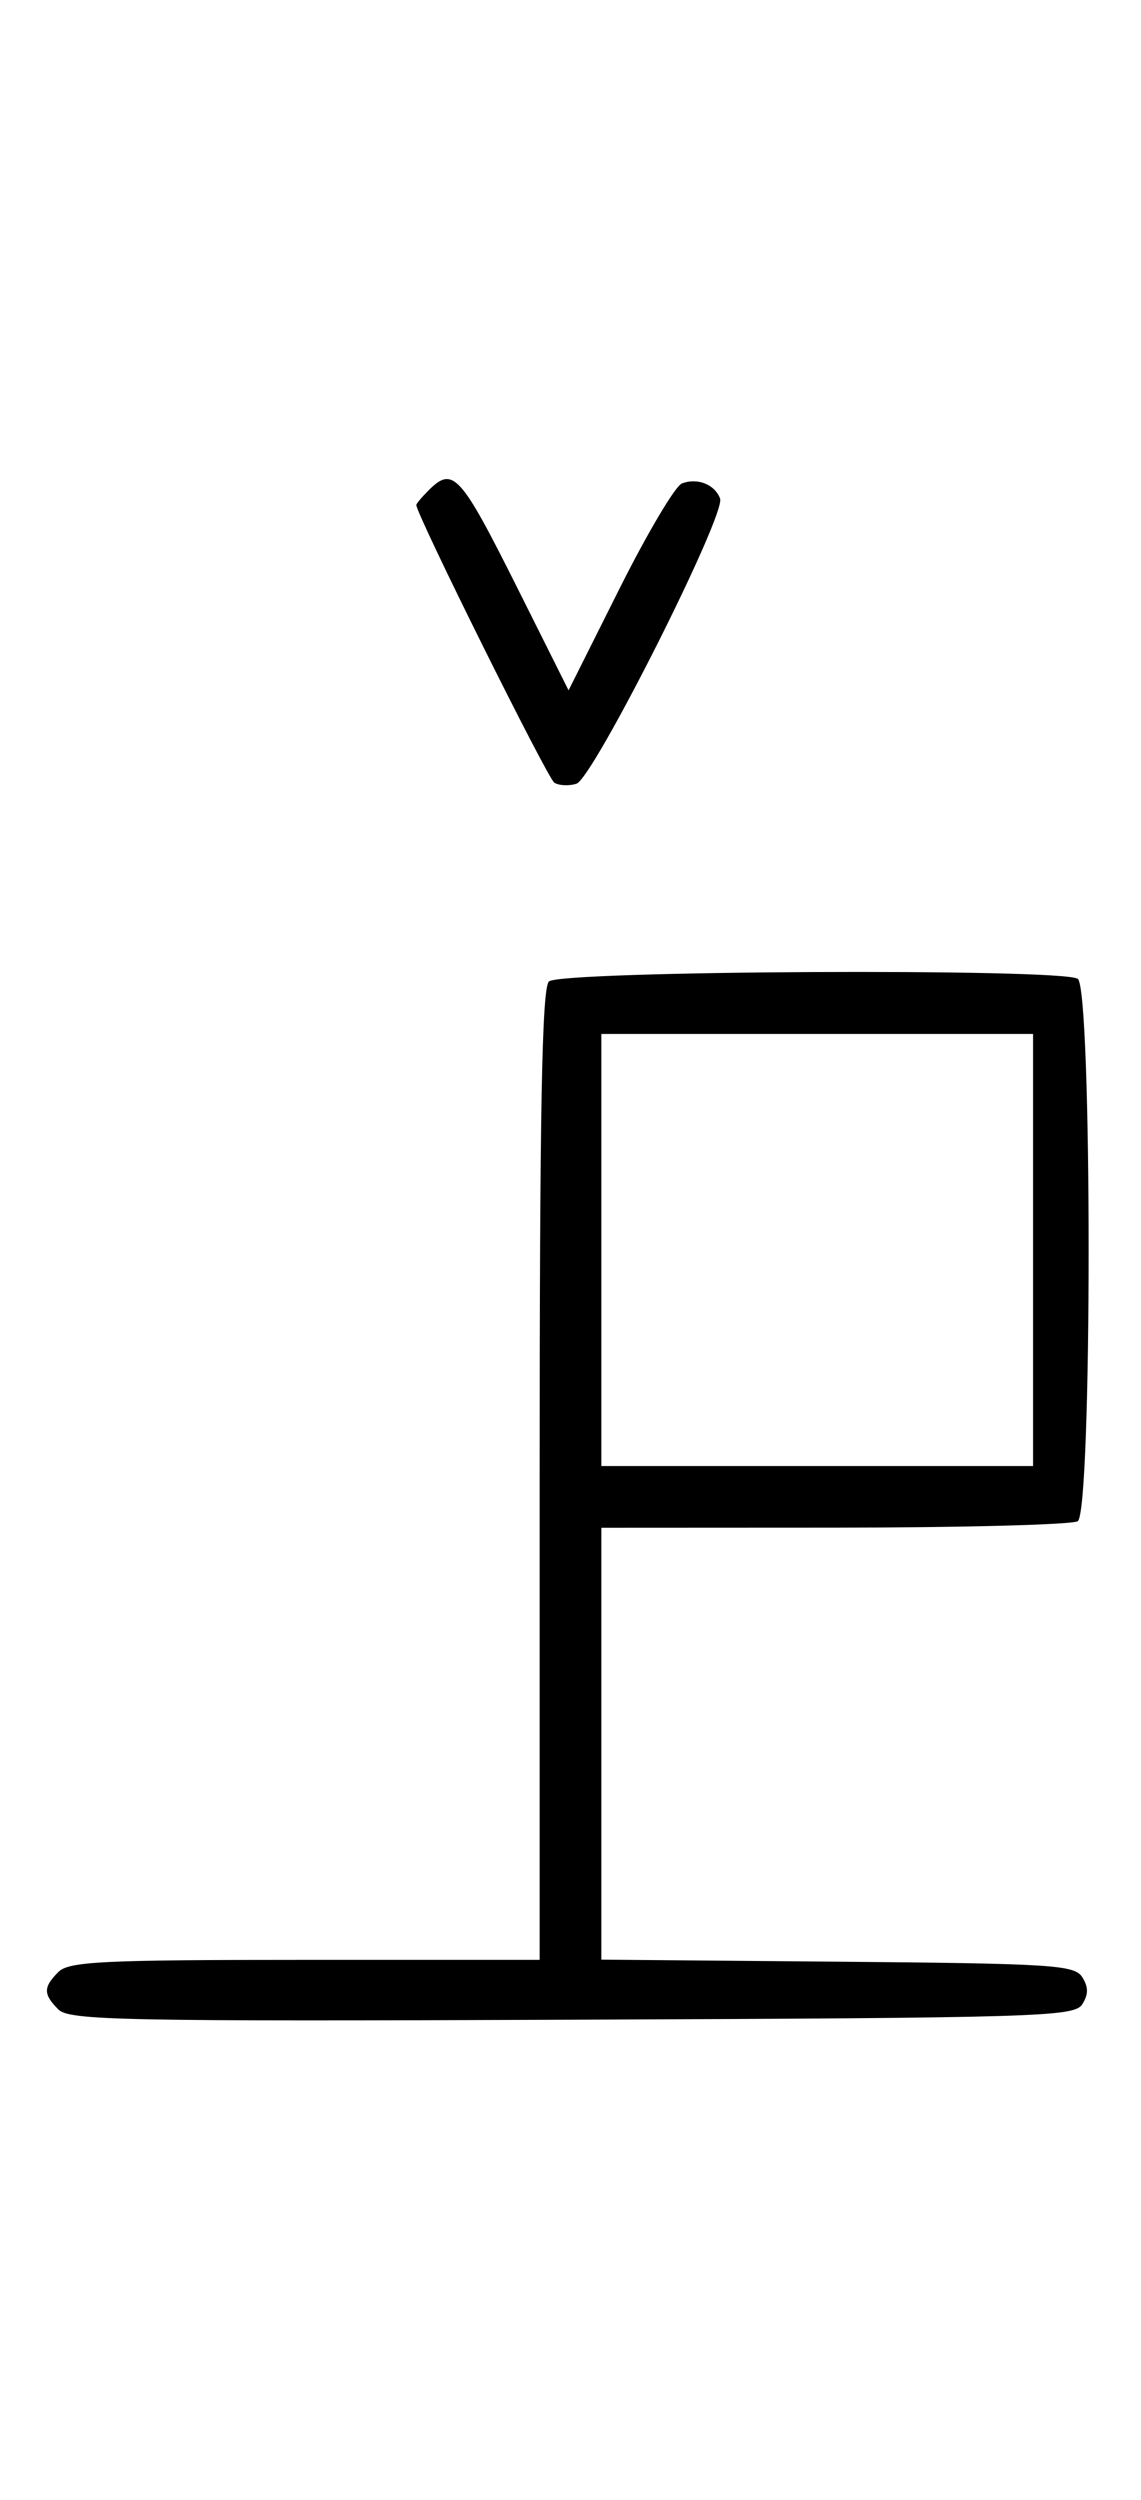 <svg xmlns="http://www.w3.org/2000/svg" width="148" height="324" viewBox="0 0 148 324" version="1.1">
	<path d="M 55.571 63.571 C 54.707 64.436, 54 65.279, 54 65.446 C 54 66.666, 71.028 100.899, 71.903 101.440 C 72.516 101.819, 73.805 101.879, 74.768 101.574 C 76.940 100.884, 94.192 66.664, 93.403 64.609 C 92.697 62.767, 90.457 61.887, 88.442 62.660 C 87.586 62.989, 83.930 69.156, 80.318 76.364 L 73.750 89.470 67.252 76.485 C 59.693 61.381, 58.776 60.367, 55.571 63.571 M 71.200 127.200 C 70.292 128.108, 70 143.689, 70 191.200 L 70 254 39.571 254 C 13.242 254, 8.931 254.212, 7.571 255.571 C 5.596 257.546, 5.598 258.455, 7.579 260.436 C 8.990 261.847, 16.058 261.987, 74.220 261.757 C 134.934 261.517, 139.356 261.383, 140.386 259.750 C 141.191 258.474, 141.191 257.526, 140.386 256.250 C 139.381 254.655, 136.566 254.477, 108.641 254.236 L 78 253.971 78 225.986 L 78 198 108.250 197.985 C 124.888 197.976, 139.081 197.601, 139.791 197.150 C 141.679 195.953, 141.679 128.047, 139.791 126.850 C 137.610 125.466, 72.602 125.798, 71.200 127.200 M 78 162 L 78 190 106 190 L 134 190 134 162 L 134 134 106 134 L 78 134 78 162 " stroke="none" fill="black" fill-rule="evenodd"/>
</svg>